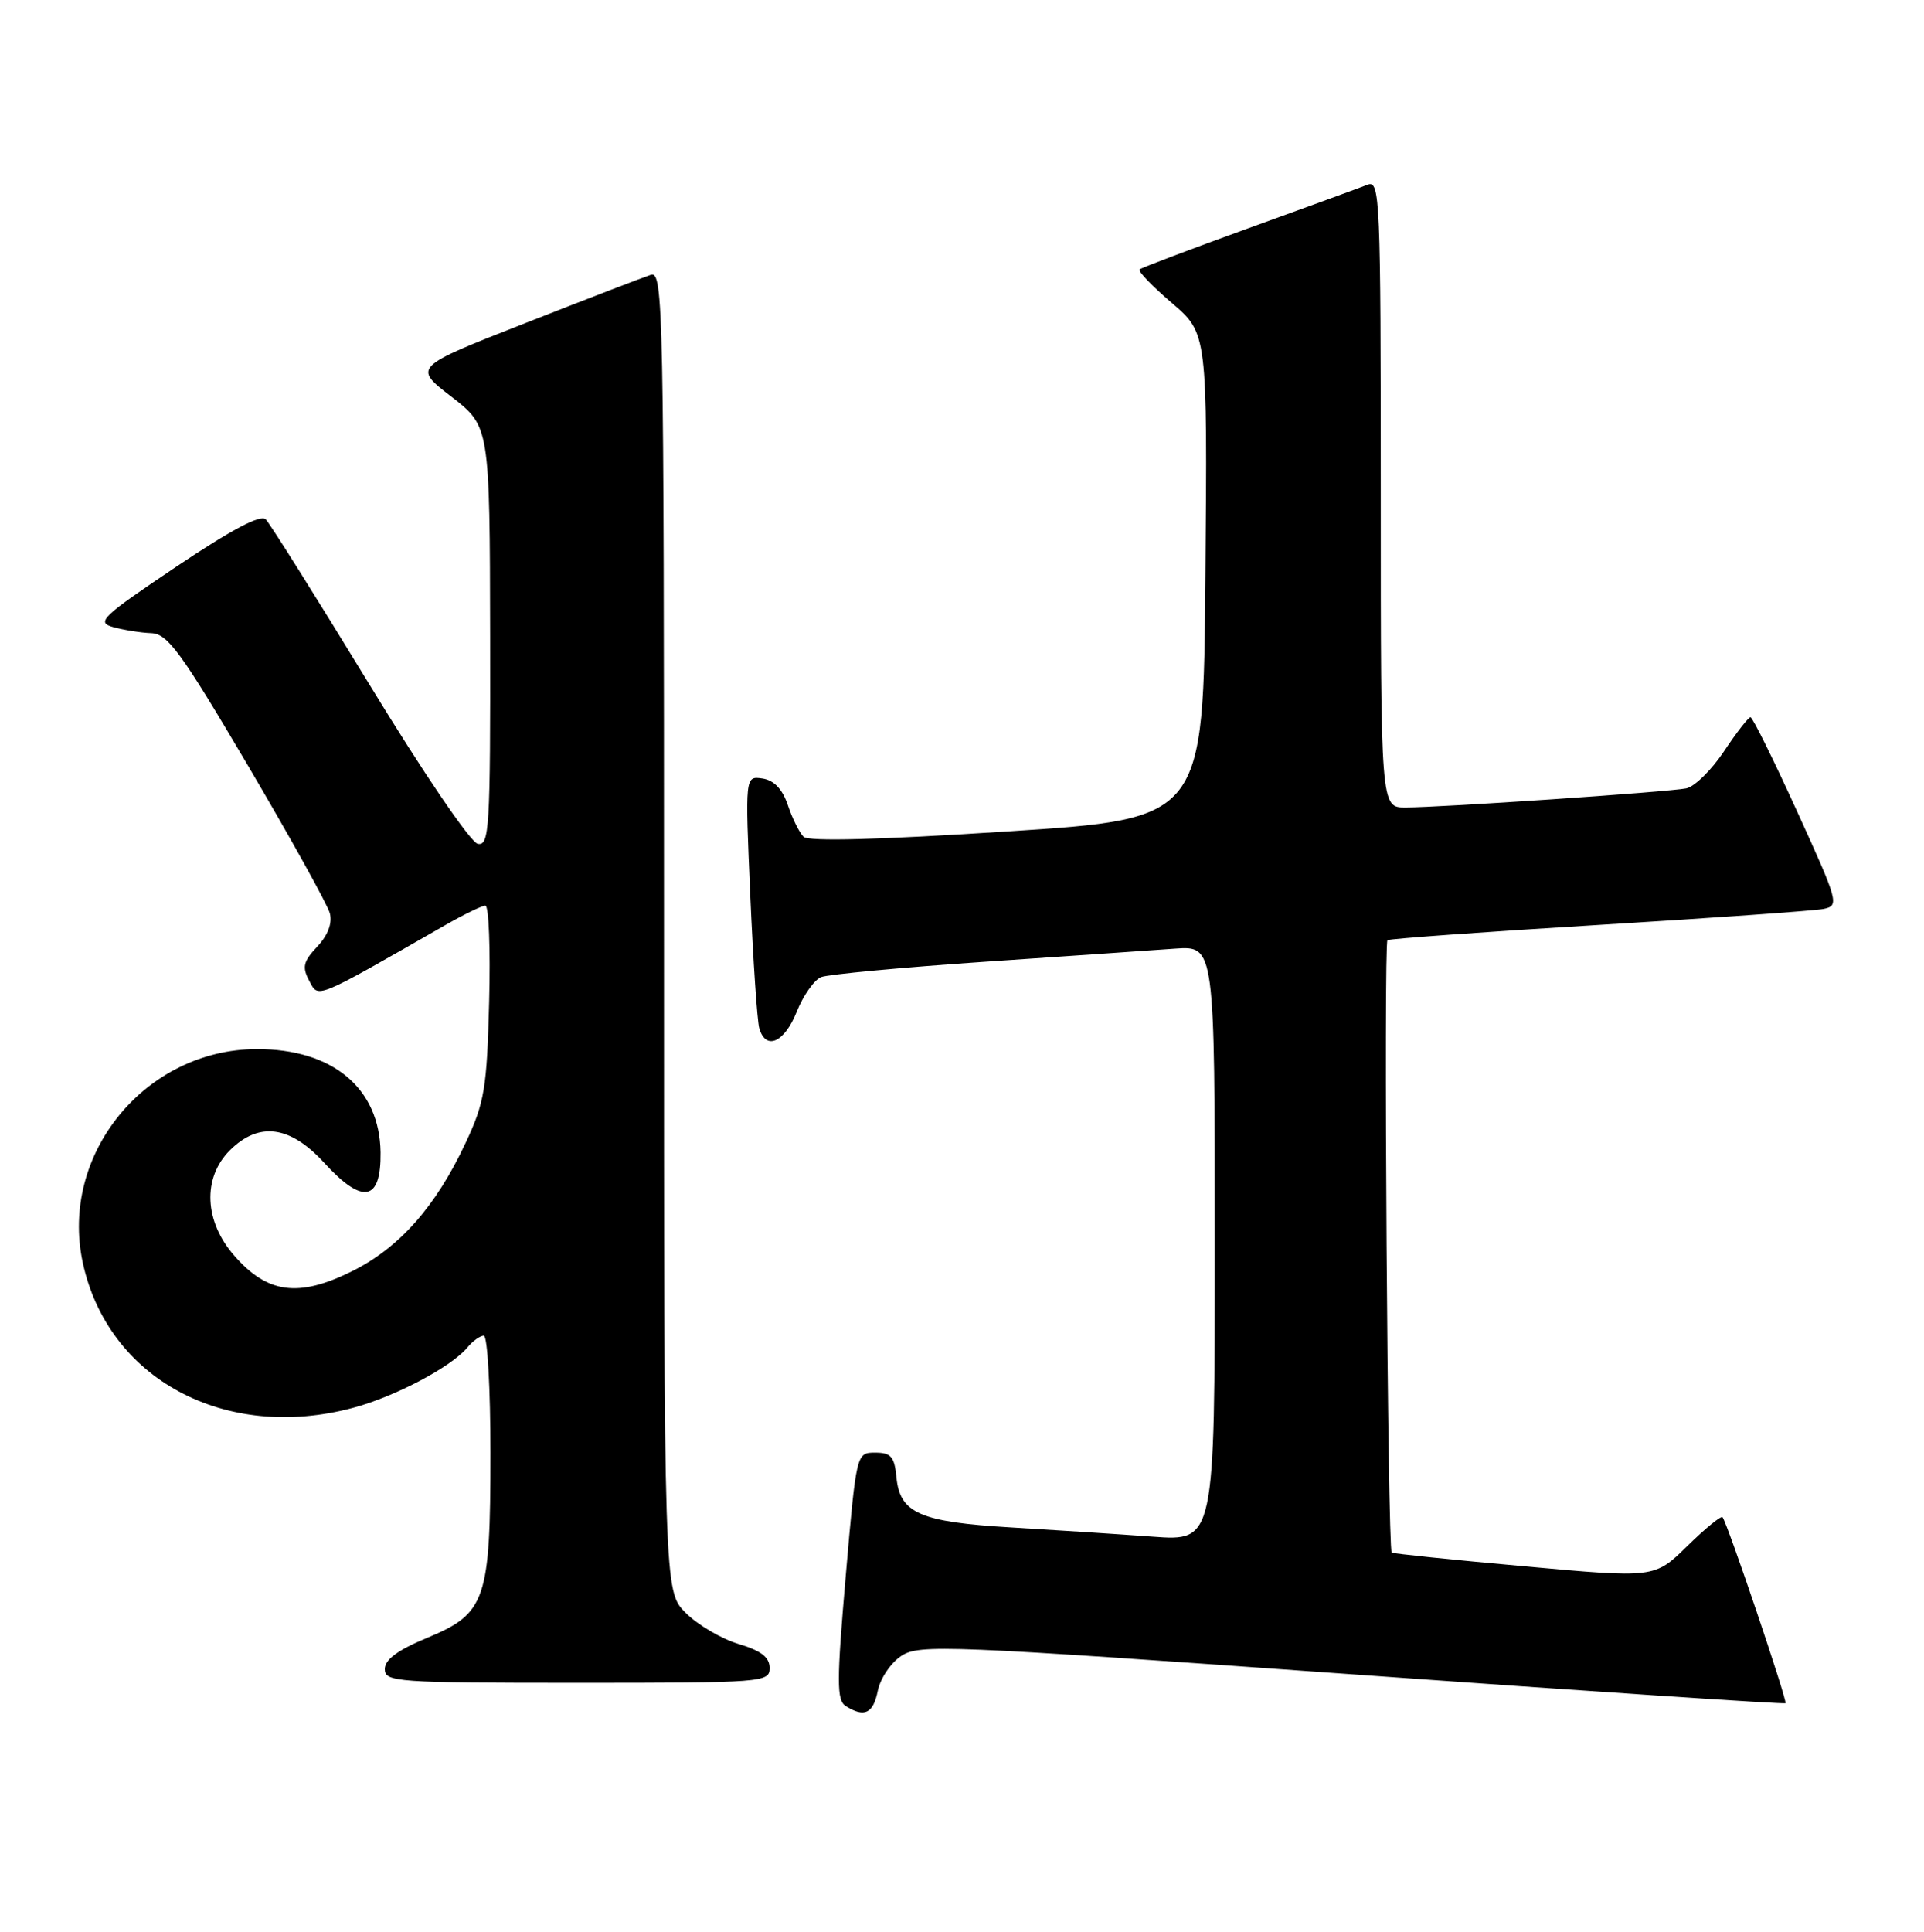 <?xml version="1.0" encoding="UTF-8" standalone="no"?>
<!DOCTYPE svg PUBLIC "-//W3C//DTD SVG 1.1//EN" "http://www.w3.org/Graphics/SVG/1.1/DTD/svg11.dtd" >
<svg xmlns="http://www.w3.org/2000/svg" xmlns:xlink="http://www.w3.org/1999/xlink" version="1.1" viewBox="0 0 255 256">
 <g >
 <path fill="currentColor"
d=" M 116.34 224.05 C 116.67 222.42 118.07 220.34 119.46 219.43 C 121.84 217.87 125.44 218.02 179.18 221.87 C 210.63 224.13 236.48 225.85 236.64 225.70 C 236.92 225.42 228.96 201.89 228.30 201.06 C 228.11 200.82 226.01 202.54 223.62 204.88 C 219.29 209.13 219.29 209.13 201.97 207.55 C 192.44 206.69 184.55 205.87 184.45 205.74 C 183.91 205.09 183.37 124.89 183.89 124.59 C 184.23 124.39 196.88 123.48 212.00 122.56 C 227.12 121.64 240.48 120.69 241.68 120.45 C 243.79 120.01 243.67 119.57 238.18 107.53 C 235.06 100.67 232.28 95.06 232.00 95.05 C 231.72 95.05 230.15 97.07 228.50 99.55 C 226.85 102.03 224.60 104.24 223.50 104.47 C 221.12 104.95 190.92 107.01 186.25 107.00 C 183.00 107.00 183.00 107.00 183.00 65.39 C 183.00 26.17 182.90 23.83 181.25 24.48 C 180.29 24.86 173.20 27.45 165.50 30.23 C 157.80 33.02 151.29 35.48 151.04 35.70 C 150.78 35.92 152.70 37.91 155.30 40.14 C 160.03 44.18 160.03 44.18 159.76 76.34 C 159.50 108.50 159.50 108.50 133.50 110.18 C 116.56 111.28 107.15 111.53 106.50 110.89 C 105.95 110.35 105.01 108.47 104.42 106.71 C 103.69 104.55 102.58 103.39 101.04 103.16 C 98.75 102.83 98.75 102.83 99.44 118.66 C 99.82 127.37 100.36 135.29 100.63 136.25 C 101.49 139.25 103.95 138.17 105.59 134.08 C 106.45 131.92 107.91 129.85 108.83 129.48 C 109.75 129.12 119.50 128.20 130.50 127.45 C 141.50 126.70 152.86 125.92 155.75 125.71 C 161.00 125.34 161.00 125.34 161.00 164.79 C 161.00 204.24 161.00 204.24 152.75 203.63 C 148.21 203.30 139.78 202.75 134.00 202.41 C 121.93 201.69 119.27 200.53 118.81 195.77 C 118.55 193.03 118.09 192.50 116.00 192.50 C 113.50 192.50 113.50 192.50 112.09 208.84 C 110.88 222.89 110.88 225.31 112.09 226.08 C 114.56 227.64 115.73 227.08 116.34 224.05 Z  M 102.00 221.04 C 102.00 219.61 100.89 218.75 97.88 217.85 C 95.62 217.17 92.47 215.32 90.88 213.73 C 88.00 210.85 88.00 210.85 88.00 123.36 C 88.00 40.48 87.91 35.89 86.25 36.42 C 85.29 36.73 77.80 39.61 69.62 42.82 C 54.74 48.65 54.74 48.65 59.83 52.57 C 64.91 56.50 64.91 56.50 64.96 84.32 C 65.00 109.86 64.86 112.12 63.32 111.82 C 62.37 111.64 56.13 102.47 48.94 90.67 C 41.95 79.21 35.78 69.38 35.22 68.82 C 34.54 68.14 30.67 70.19 23.36 75.10 C 13.46 81.75 12.72 82.46 15.00 83.10 C 16.38 83.48 18.64 83.85 20.04 83.90 C 22.23 83.99 23.96 86.36 32.88 101.48 C 38.54 111.10 43.42 119.89 43.72 121.03 C 44.06 122.35 43.46 123.95 42.04 125.45 C 40.19 127.42 40.02 128.16 40.98 129.96 C 42.24 132.31 41.51 132.61 59.00 122.60 C 61.48 121.18 63.87 120.02 64.33 120.01 C 64.79 120.01 65.01 125.74 64.83 132.75 C 64.53 144.21 64.22 146.10 61.72 151.43 C 57.74 159.94 52.85 165.44 46.50 168.54 C 39.52 171.96 35.44 171.40 31.08 166.43 C 27.06 161.87 26.81 156.10 30.45 152.45 C 34.31 148.60 38.44 149.14 42.98 154.10 C 48.07 159.67 50.52 159.21 50.44 152.71 C 50.32 144.18 44.08 138.99 34.00 139.02 C 19.23 139.08 7.90 152.96 10.96 167.27 C 14.26 182.72 29.79 191.09 46.76 186.57 C 52.34 185.09 59.80 181.15 61.95 178.56 C 62.66 177.70 63.64 177.00 64.12 177.00 C 64.61 177.00 65.00 183.99 65.00 192.53 C 65.00 212.06 64.40 213.81 56.61 217.04 C 52.71 218.66 51.00 219.92 51.00 221.18 C 51.00 222.89 52.53 223.00 76.50 223.00 C 101.16 223.00 102.00 222.94 102.00 221.04 Z "/>
</g>
</svg>